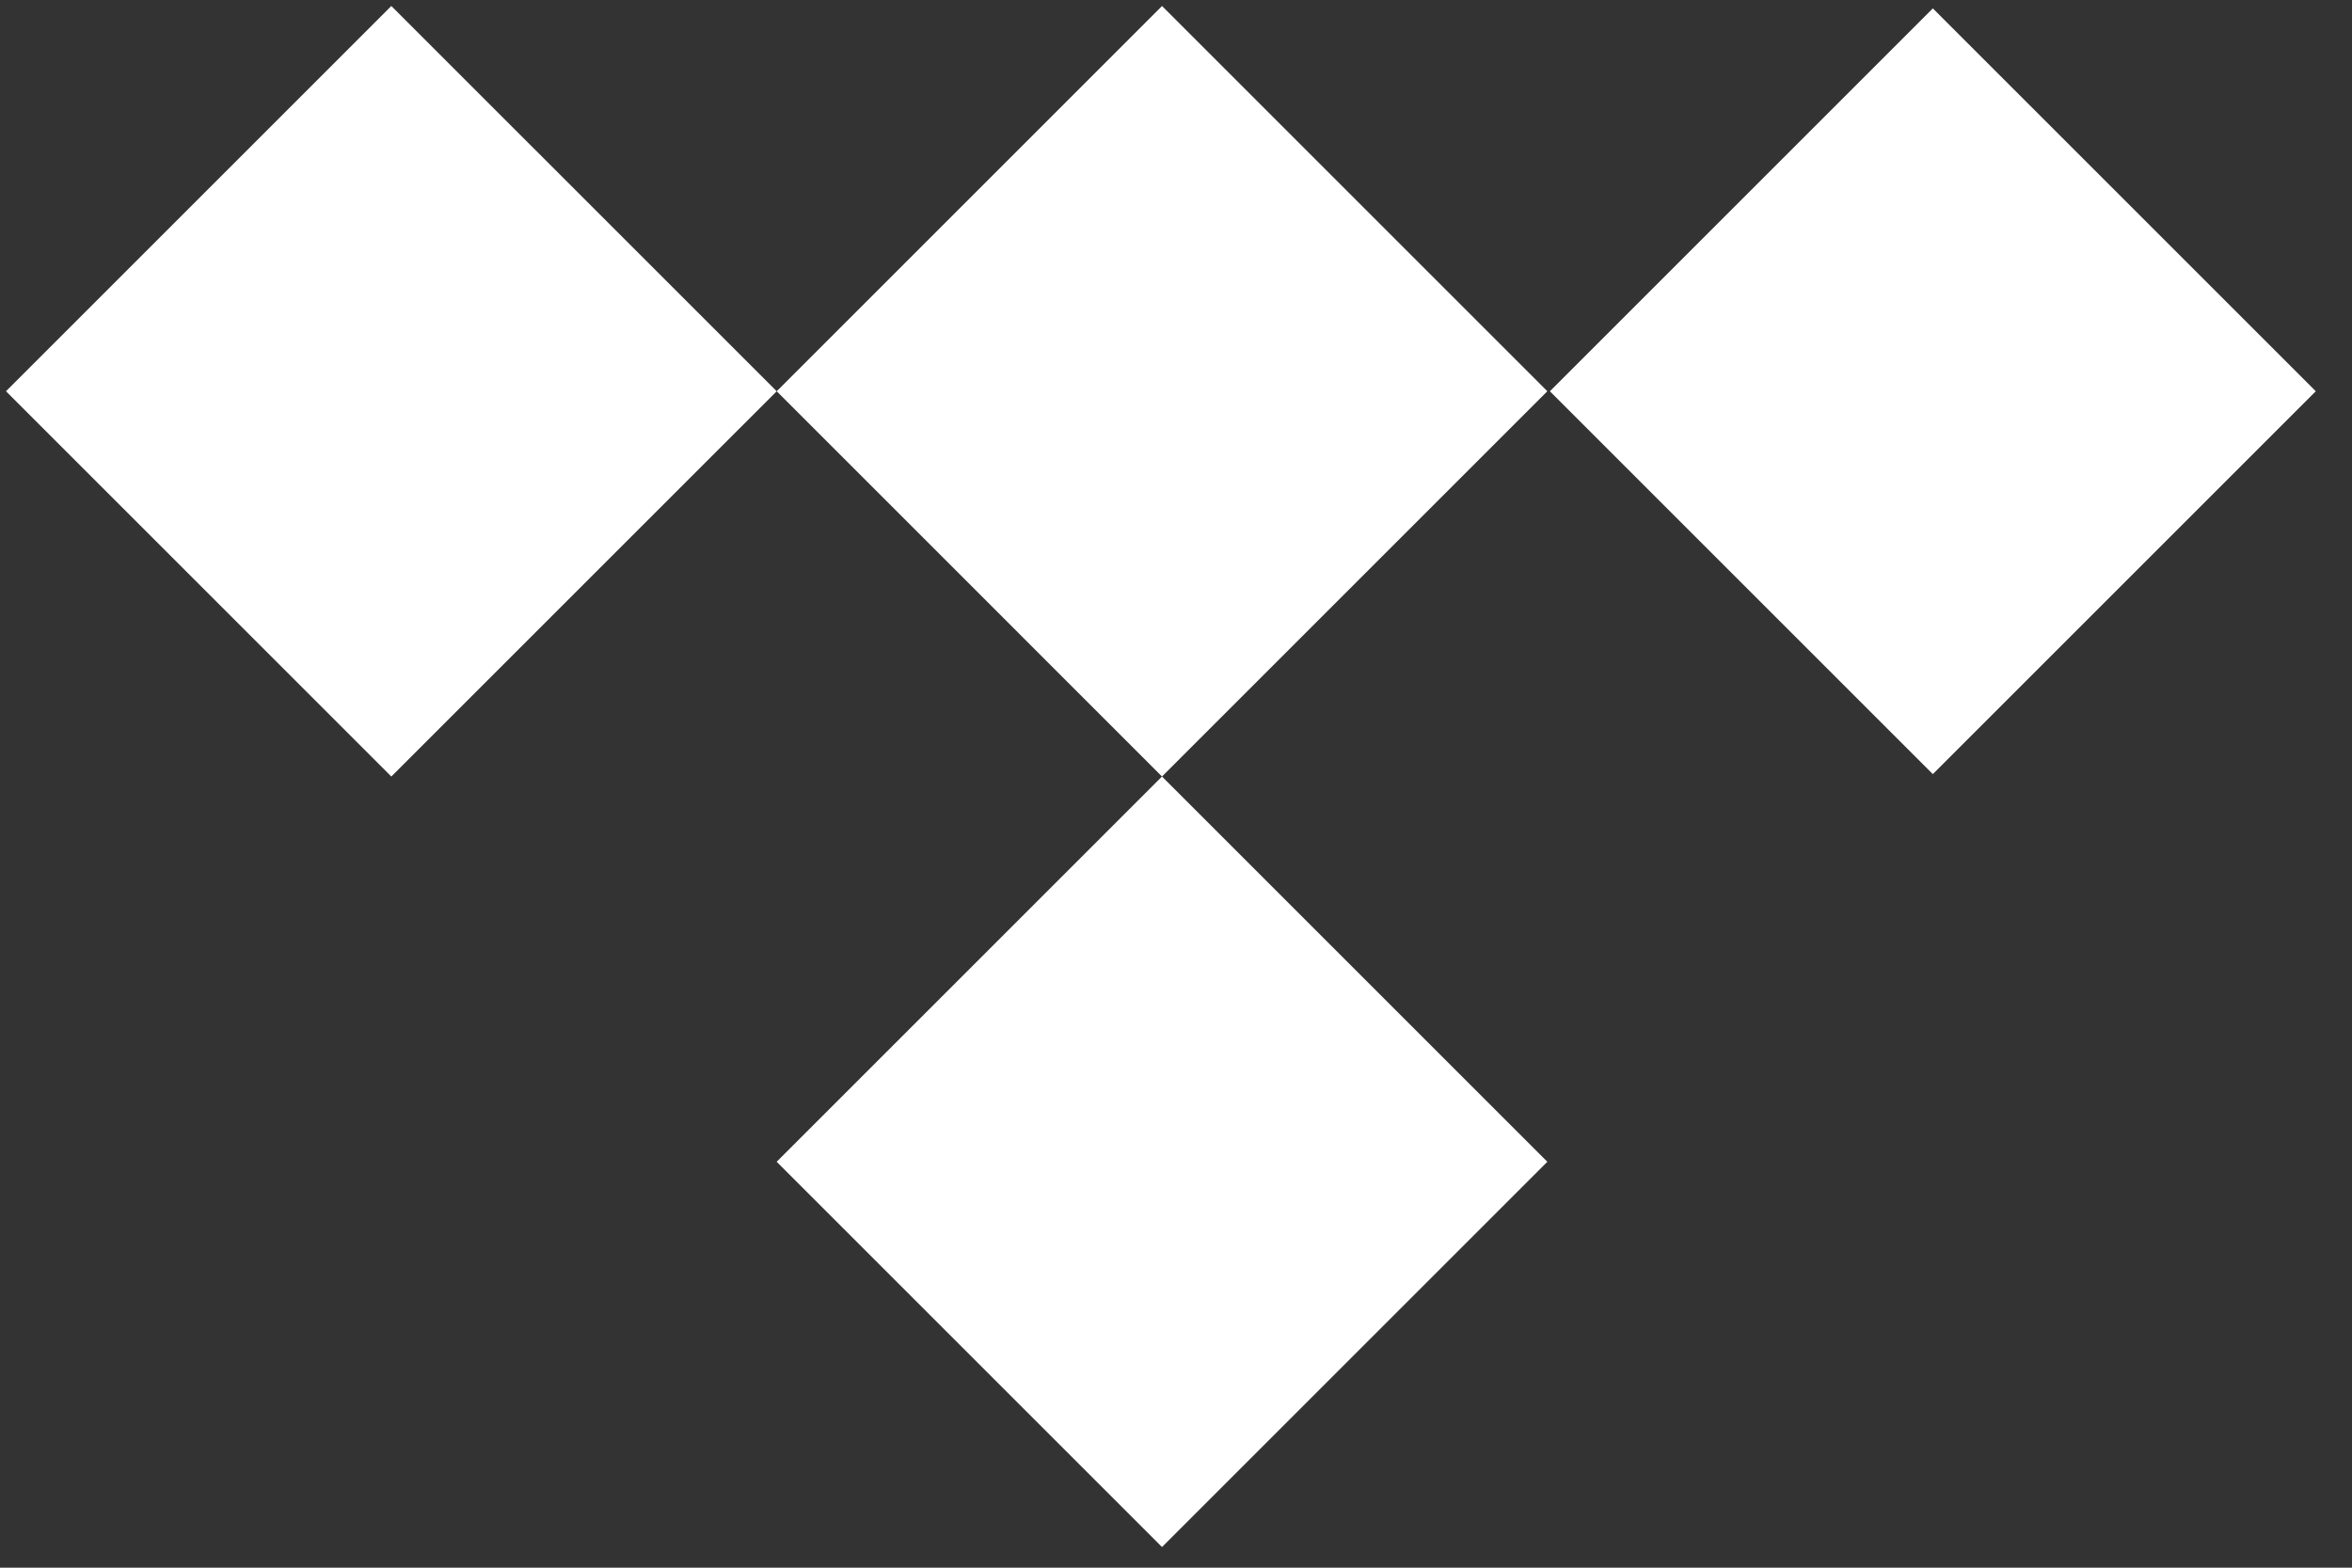 <svg width="60" height="40" viewBox="0 0 60 40" fill="none" xmlns="http://www.w3.org/2000/svg">
<rect x="0" y="0" width="60" height="40" fill="#333333" stroke="none"/>
<path d="M29.644 0.153L19.814 9.983L9.983 0.153L0.153 9.983L9.983 19.813L19.814 9.983L29.643 19.813L19.813 29.643L29.643 39.473L39.473 29.643L29.643 19.813L39.473 9.983L29.644 0.153ZM39.538 9.983L49.307 0.214L59.076 9.983L49.307 19.752L39.538 9.983Z" fill="white"/>
</svg>
